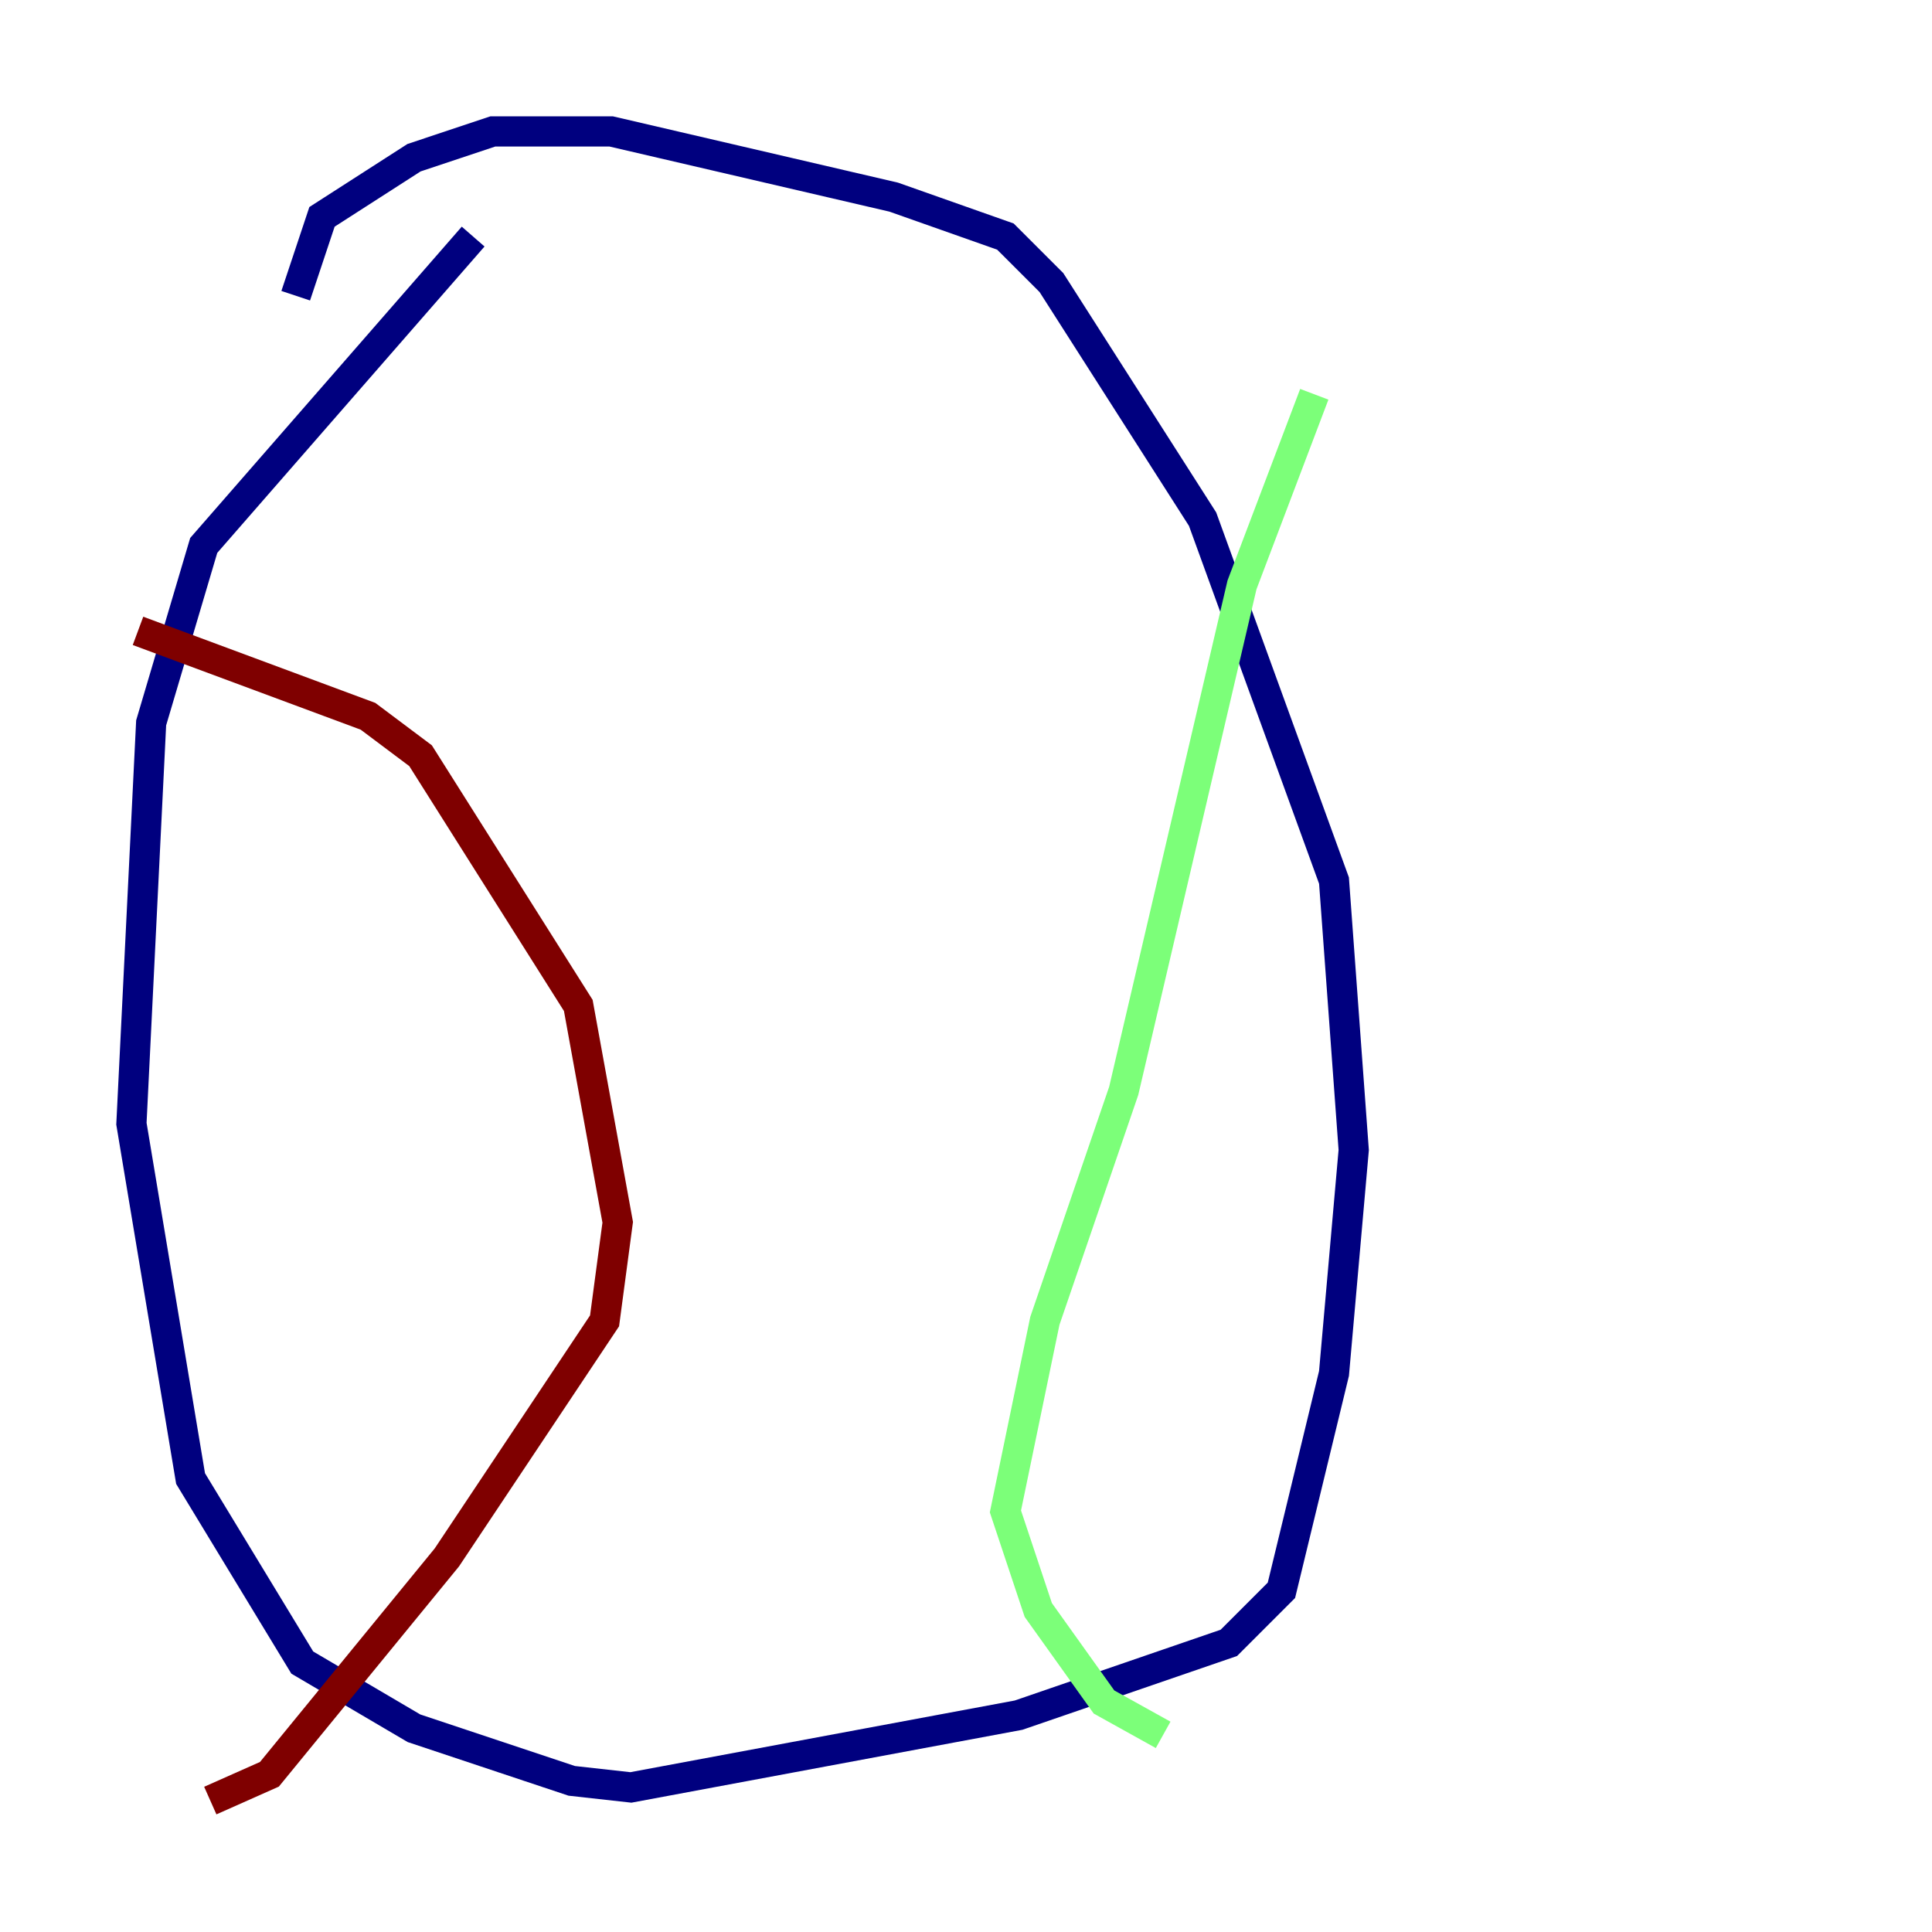 <?xml version="1.0" encoding="utf-8" ?>
<svg baseProfile="tiny" height="128" version="1.2" viewBox="0,0,128,128" width="128" xmlns="http://www.w3.org/2000/svg" xmlns:ev="http://www.w3.org/2001/xml-events" xmlns:xlink="http://www.w3.org/1999/xlink"><defs /><polyline fill="none" points="31.347,15.674 13.497,36.136 10.014,47.891 8.707,74.449 12.626,97.959 20.027,110.15 27.429,114.503 37.878,117.986 41.796,118.422 67.483,113.633 81.415,108.844 84.898,105.361 88.381,90.993 89.687,76.191 88.381,58.34 79.674,34.395 69.66,18.721 66.612,15.674 59.211,13.061 40.49,8.707 32.653,8.707 27.429,10.449 21.333,14.367 19.592,19.592" stroke="#00007f" stroke-width="2" /><polyline fill="none" points="87.075,26.122 82.286,38.748 74.449,72.272 69.225,87.51 66.612,100.136 68.789,106.667 73.143,112.762 77.061,114.939" stroke="#7cff79" stroke-width="2" /><polyline fill="none" points="9.143,41.796 24.381,47.456 27.864,50.068 38.313,66.612 40.925,80.98 40.054,87.51 29.605,103.184 17.85,117.551 13.932,119.293" stroke="#7f0000" stroke-width="2" /></svg>